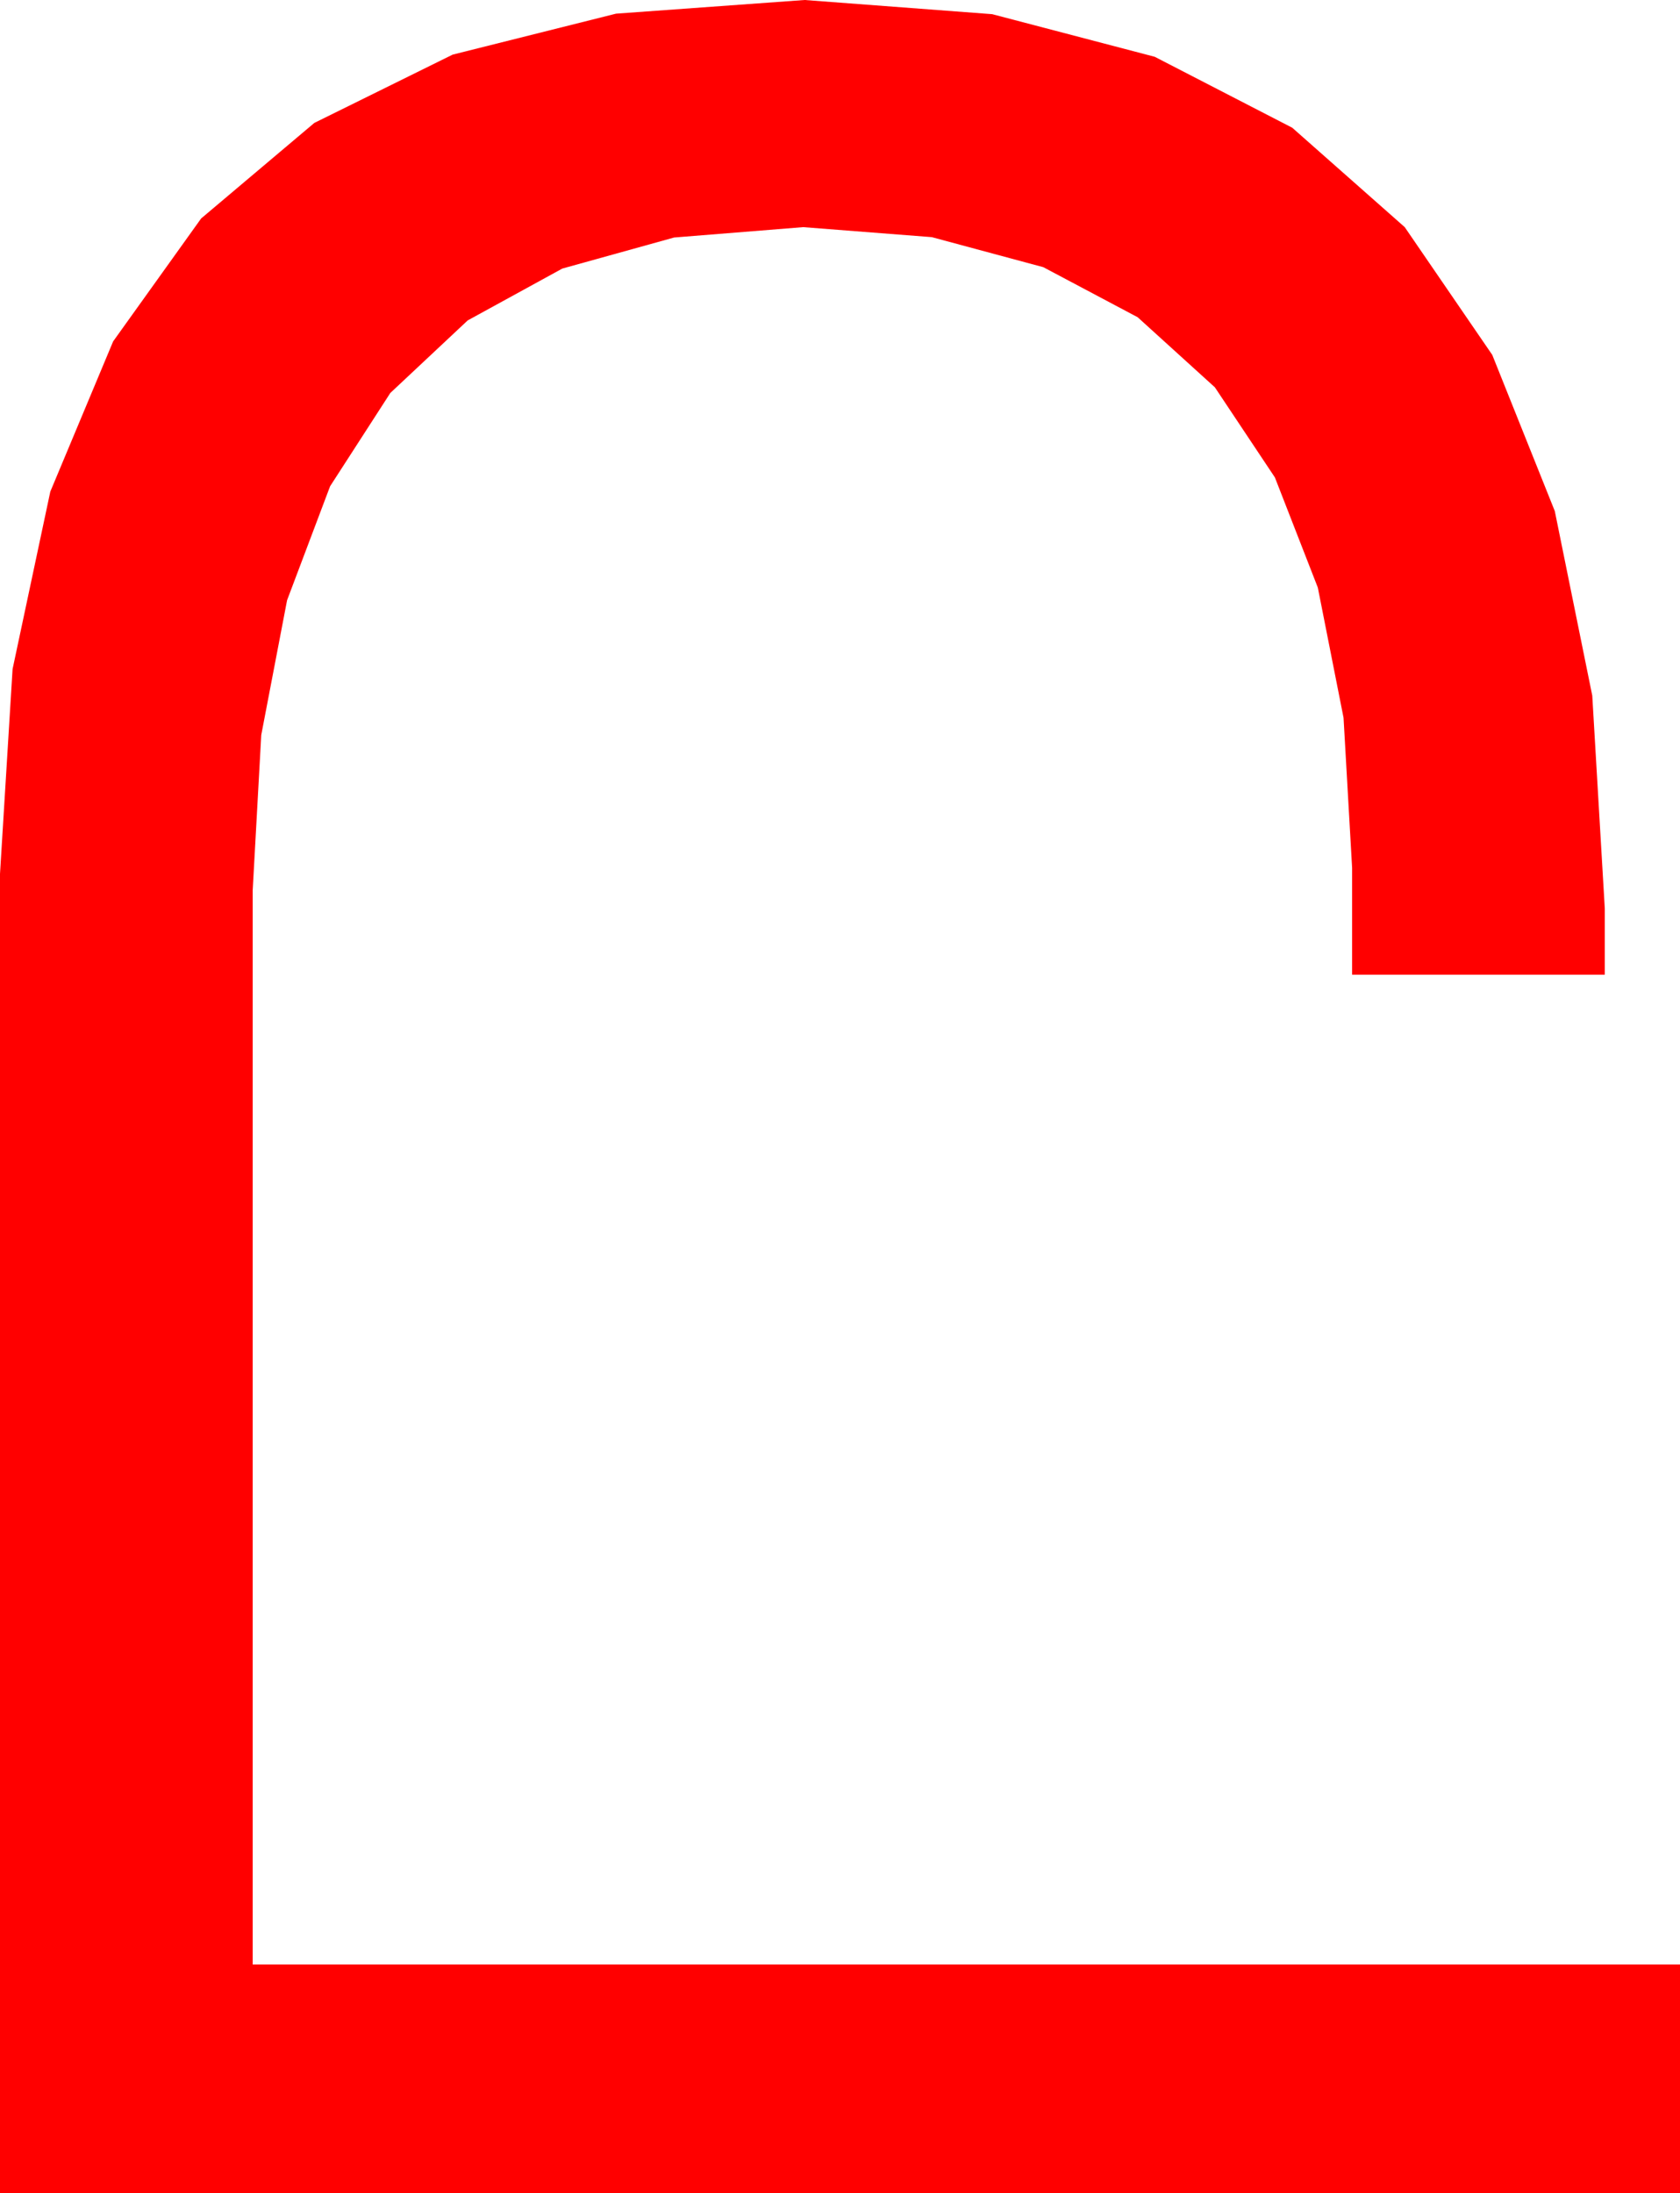 <?xml version="1.0" encoding="utf-8"?>
<!DOCTYPE svg PUBLIC "-//W3C//DTD SVG 1.1//EN" "http://www.w3.org/Graphics/SVG/1.1/DTD/svg11.dtd">
<svg width="32.725" height="42.715" xmlns="http://www.w3.org/2000/svg" xmlns:xlink="http://www.w3.org/1999/xlink" xmlns:xml="http://www.w3.org/XML/1998/namespace" version="1.1">
  <g>
    <g>
      <path style="fill:#FF0000;fill-opacity:1" d="M15.674,0L19.327,0.276 22.493,1.106 25.172,2.488 27.363,4.424 29.068,6.912 30.286,9.954 31.016,13.548 31.26,17.695 31.26,18.984 26.338,18.984 26.338,16.904 26.171,13.979 25.67,11.444 24.834,9.299 23.665,7.544 22.161,6.179 20.323,5.204 18.151,4.619 15.645,4.424 13.131,4.626 10.953,5.231 9.11,6.241 7.603,7.654 6.43,9.471 5.592,11.691 5.089,14.316 4.922,17.344 4.922,38.262 32.725,38.262 32.725,42.715 0,42.715 0,17.021 0.245,13.032 0.98,9.575 2.204,6.649 3.918,4.255 6.123,2.394 8.817,1.064 12,0.266 15.674,0z" />
    </g>
  </g>
</svg>